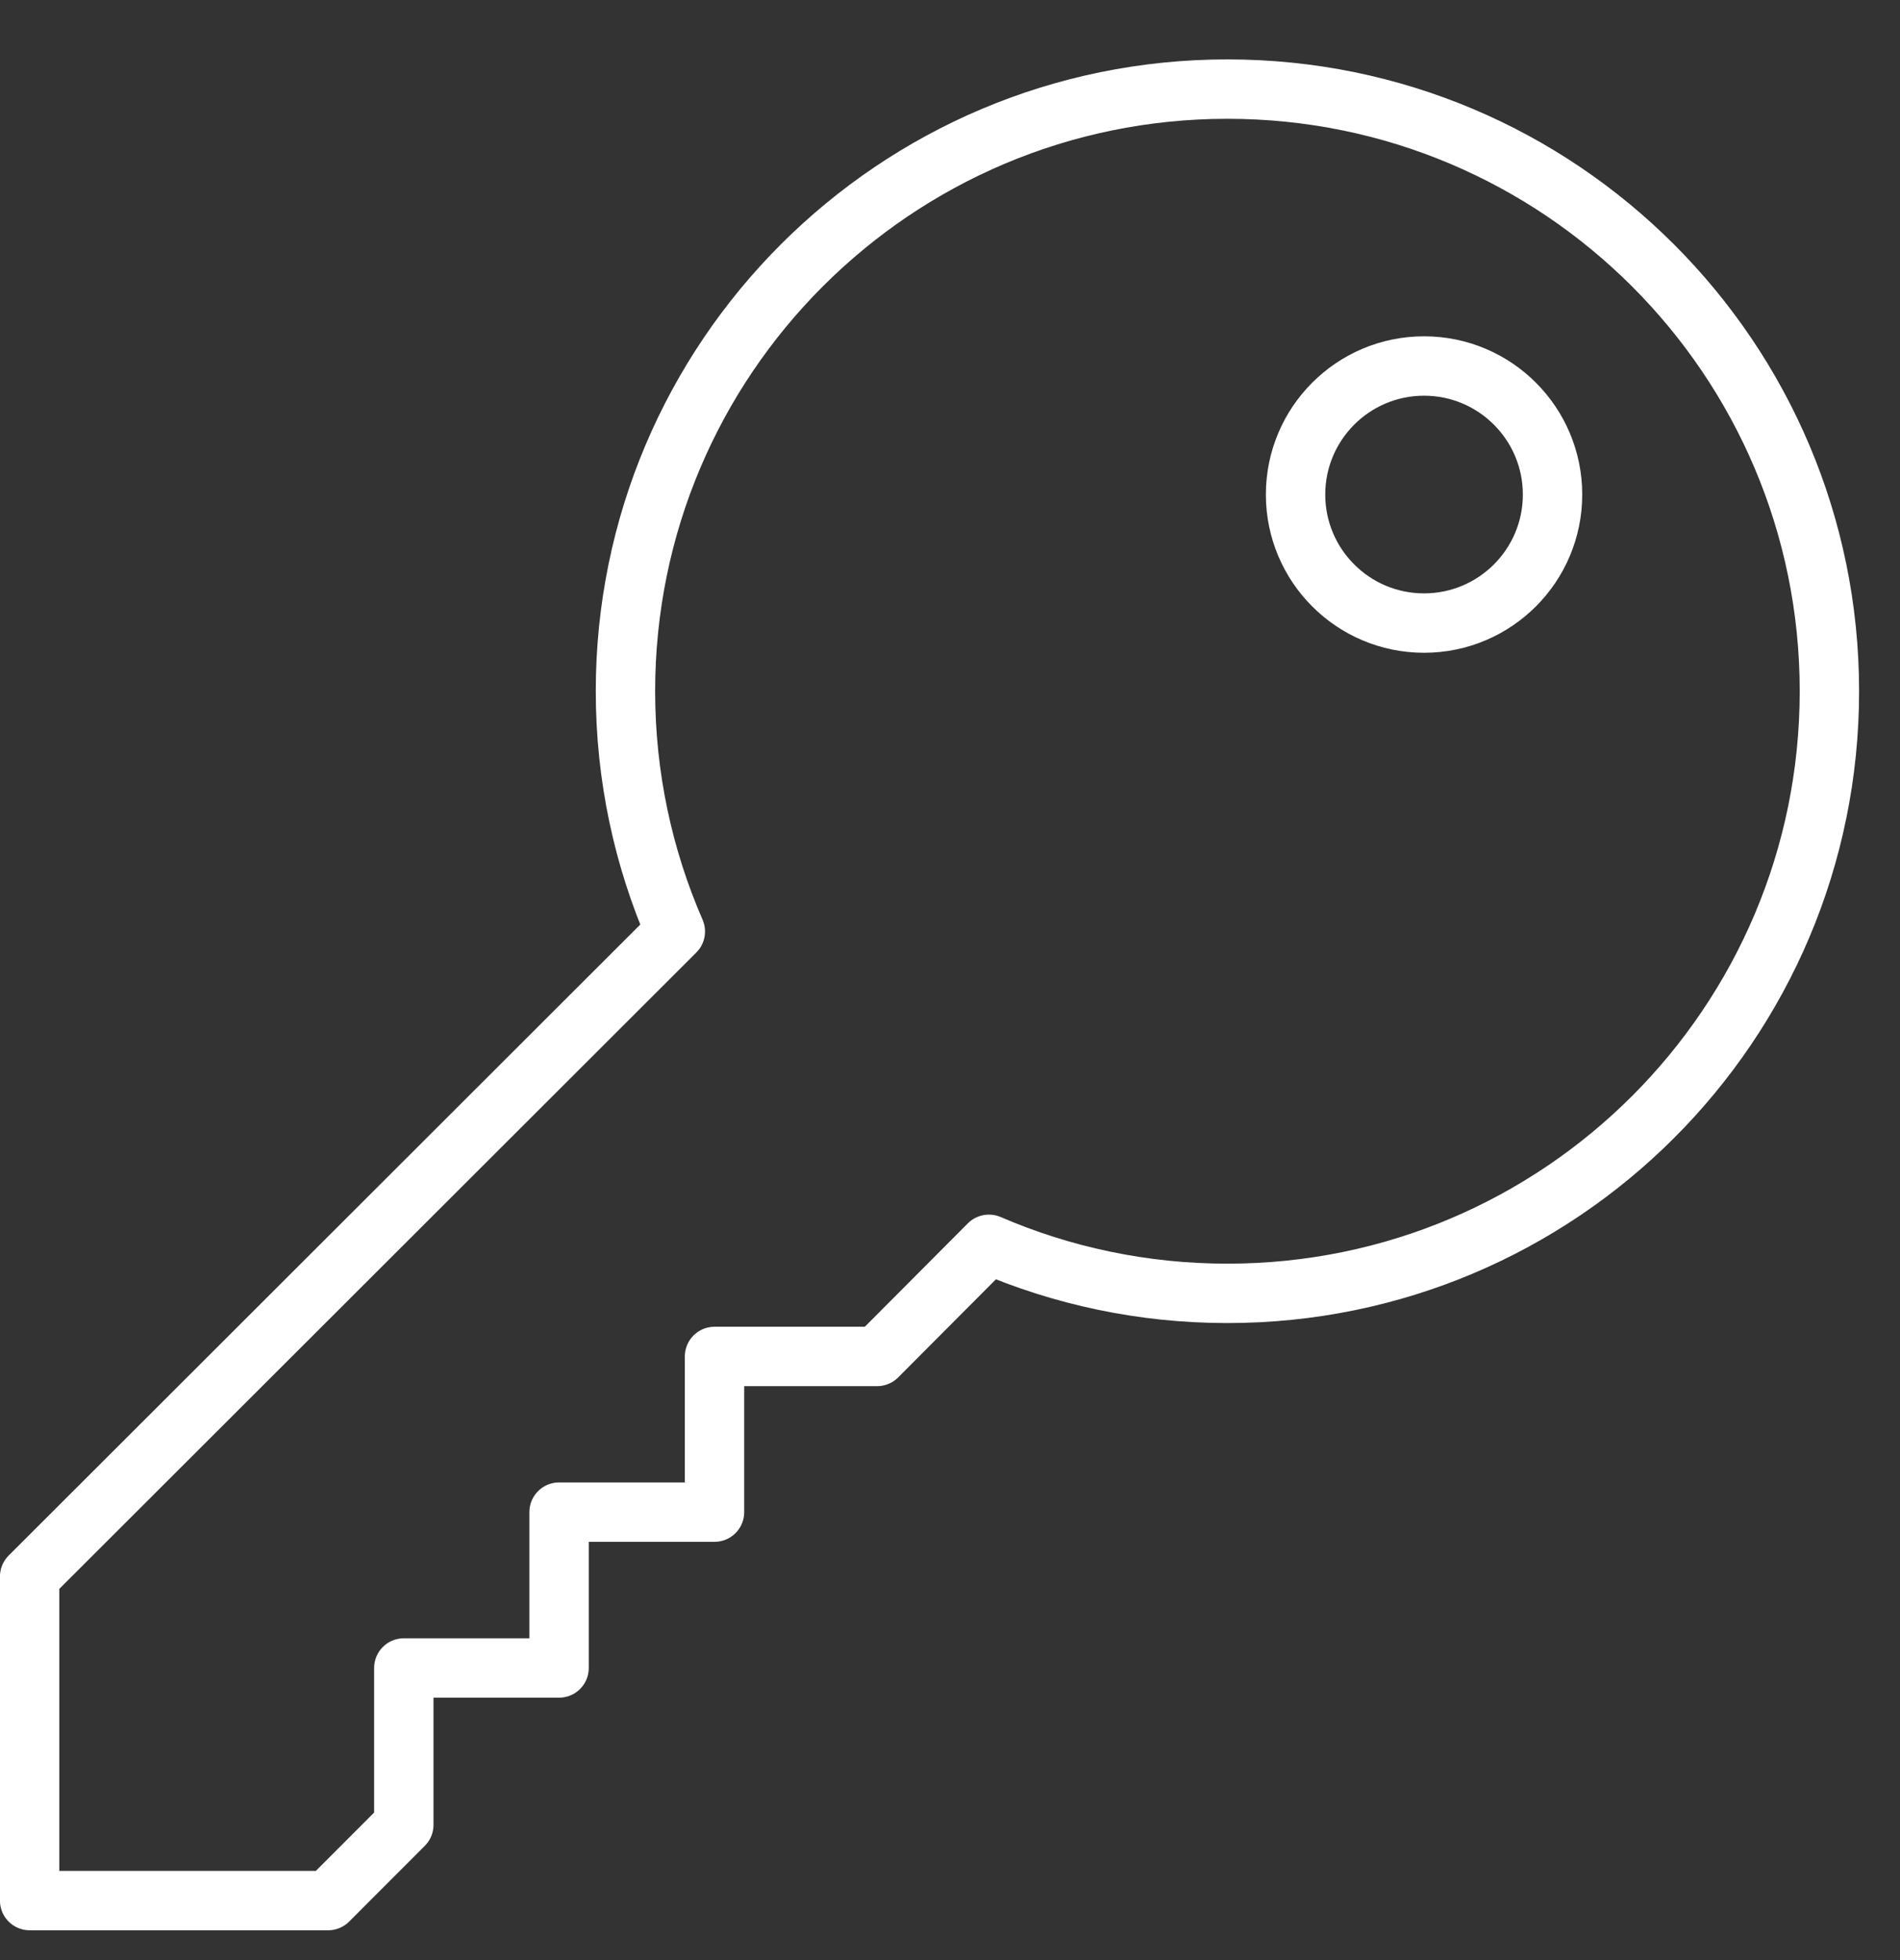 <?xml version="1.0" encoding="UTF-8"?>
<svg width="32px" height="33px" viewBox="0 0 32 33" version="1.1" xmlns="http://www.w3.org/2000/svg" xmlns:xlink="http://www.w3.org/1999/xlink">
    <rect x="0" y="0" width="32" height="33" fill="#333333" stroke="none"/>
    <!-- Generator: Sketch 47.1 (45422) - http://www.bohemiancoding.com/sketch -->
    <title>Page 1</title>
    <desc>Created with Sketch.</desc>
    <defs></defs>
    <g id="Symbols" stroke="none" stroke-width="1" fill="none" fill-rule="evenodd" stroke-linecap="round" stroke-linejoin="round">
        <g id="icons/branche---security-copy" transform="translate(-10, -8)" stroke="#FFFFFF">
            <g id="Page-1" transform="translate(10, 9)">
                <path d="M16.655,19.949 C17.887,20.48 19.245,20.775 20.672,20.775 C26.271,20.775 30.811,16.237 30.811,10.637 C30.811,5.039 26.271,0.5 20.672,0.5 C15.073,0.5 10.534,5.039 10.534,10.637 C10.534,12.076 10.835,13.444 11.374,14.683 L0.499,25.543 L0.499,30.998 L5.527,30.998 L6.801,29.723 L6.801,27.082 L9.416,27.082 L9.416,24.458 L12.034,24.458 L12.034,21.837 L14.773,21.837 L16.655,19.949 Z" id="Stroke-1"></path>
                <path d="M26.148,7.326 C26.148,8.521 25.179,9.49 23.984,9.49 C22.789,9.49 21.82,8.521 21.82,7.326 C21.82,6.132 22.789,5.162 23.984,5.162 C25.179,5.162 26.148,6.132 26.148,7.326 Z" id="Stroke-3"></path>
            </g>
        </g>
    </g>
</svg>